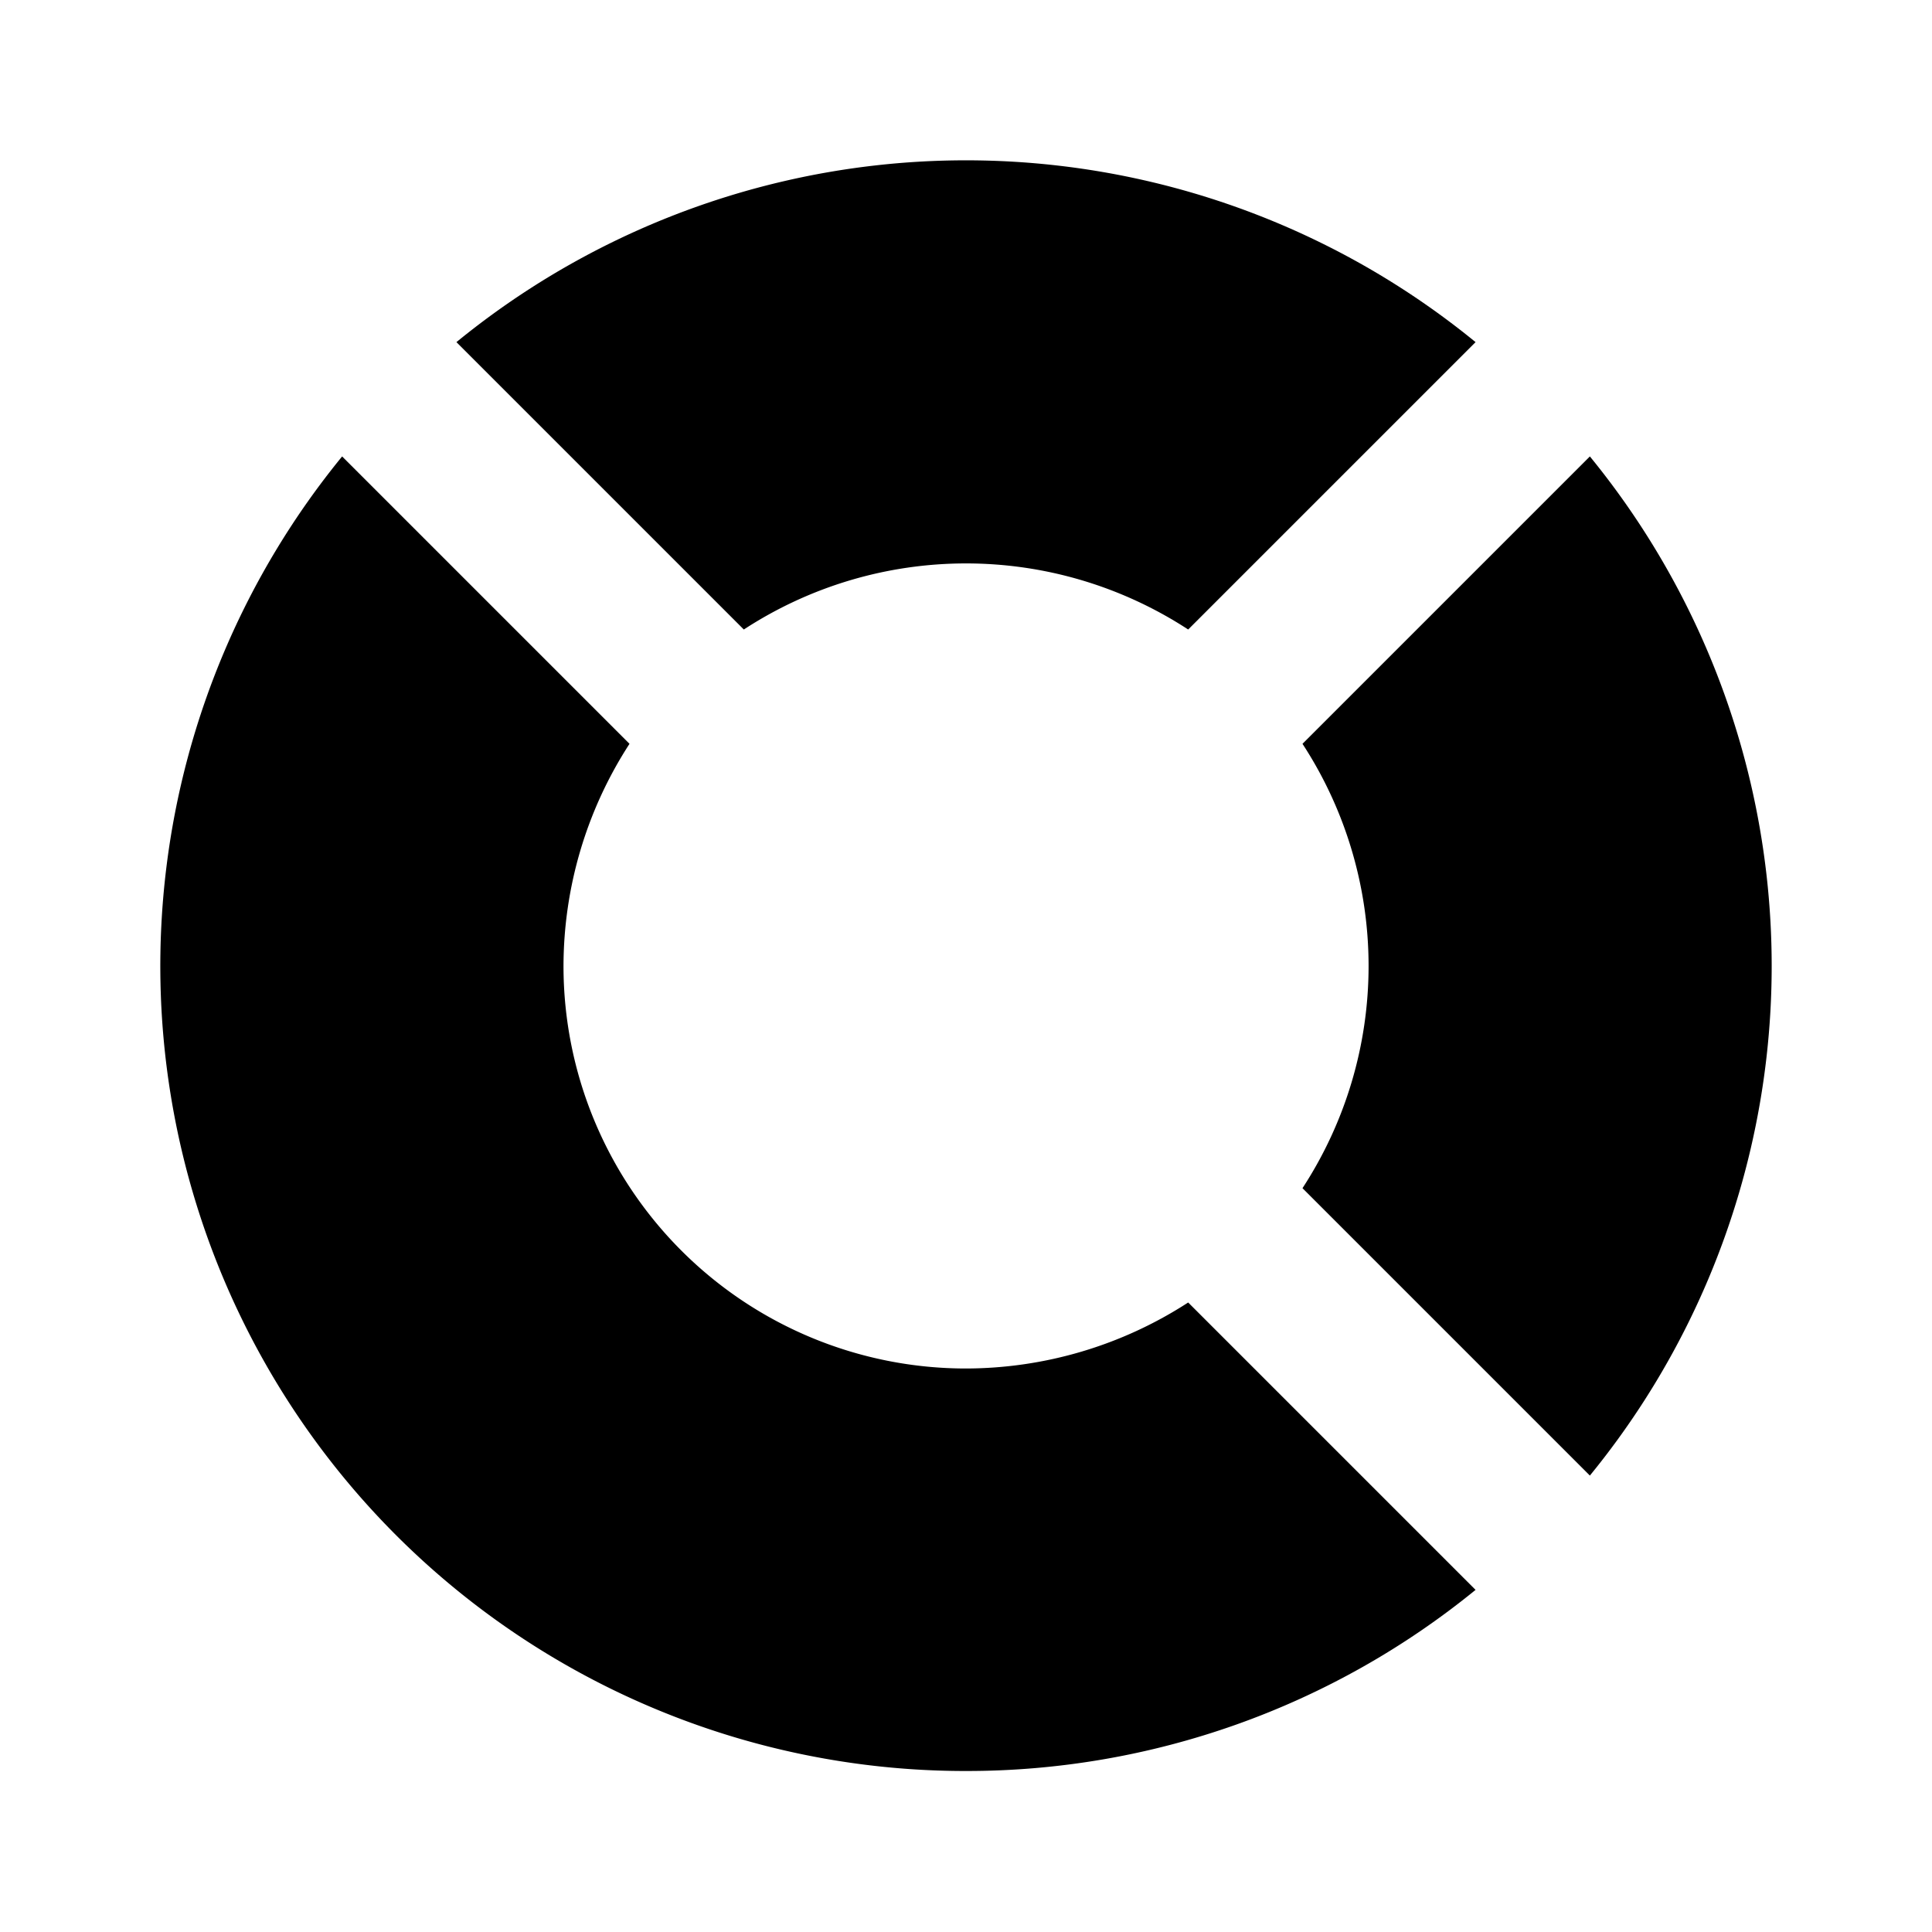 <svg id="Layer_1" data-name="Layer 1" xmlns="http://www.w3.org/2000/svg" viewBox="0 0 24 24"><title>donut Chart</title><path d="M19.75,5.67a10,10,0,0,1,0,12.66l-3.57-3.57a5.05,5.05,0,0,0,0-5.52ZM12,22a10,10,0,0,0,6.33-2.25l-3.57-3.57A5.09,5.09,0,0,1,12,17a5,5,0,0,1-5-5,5.09,5.09,0,0,1,.82-2.76L4.25,5.67A10,10,0,0,0,12,22ZM9.24,7.82a5.05,5.05,0,0,1,5.52,0l3.57-3.57a10,10,0,0,0-12.66,0Z"/></svg>